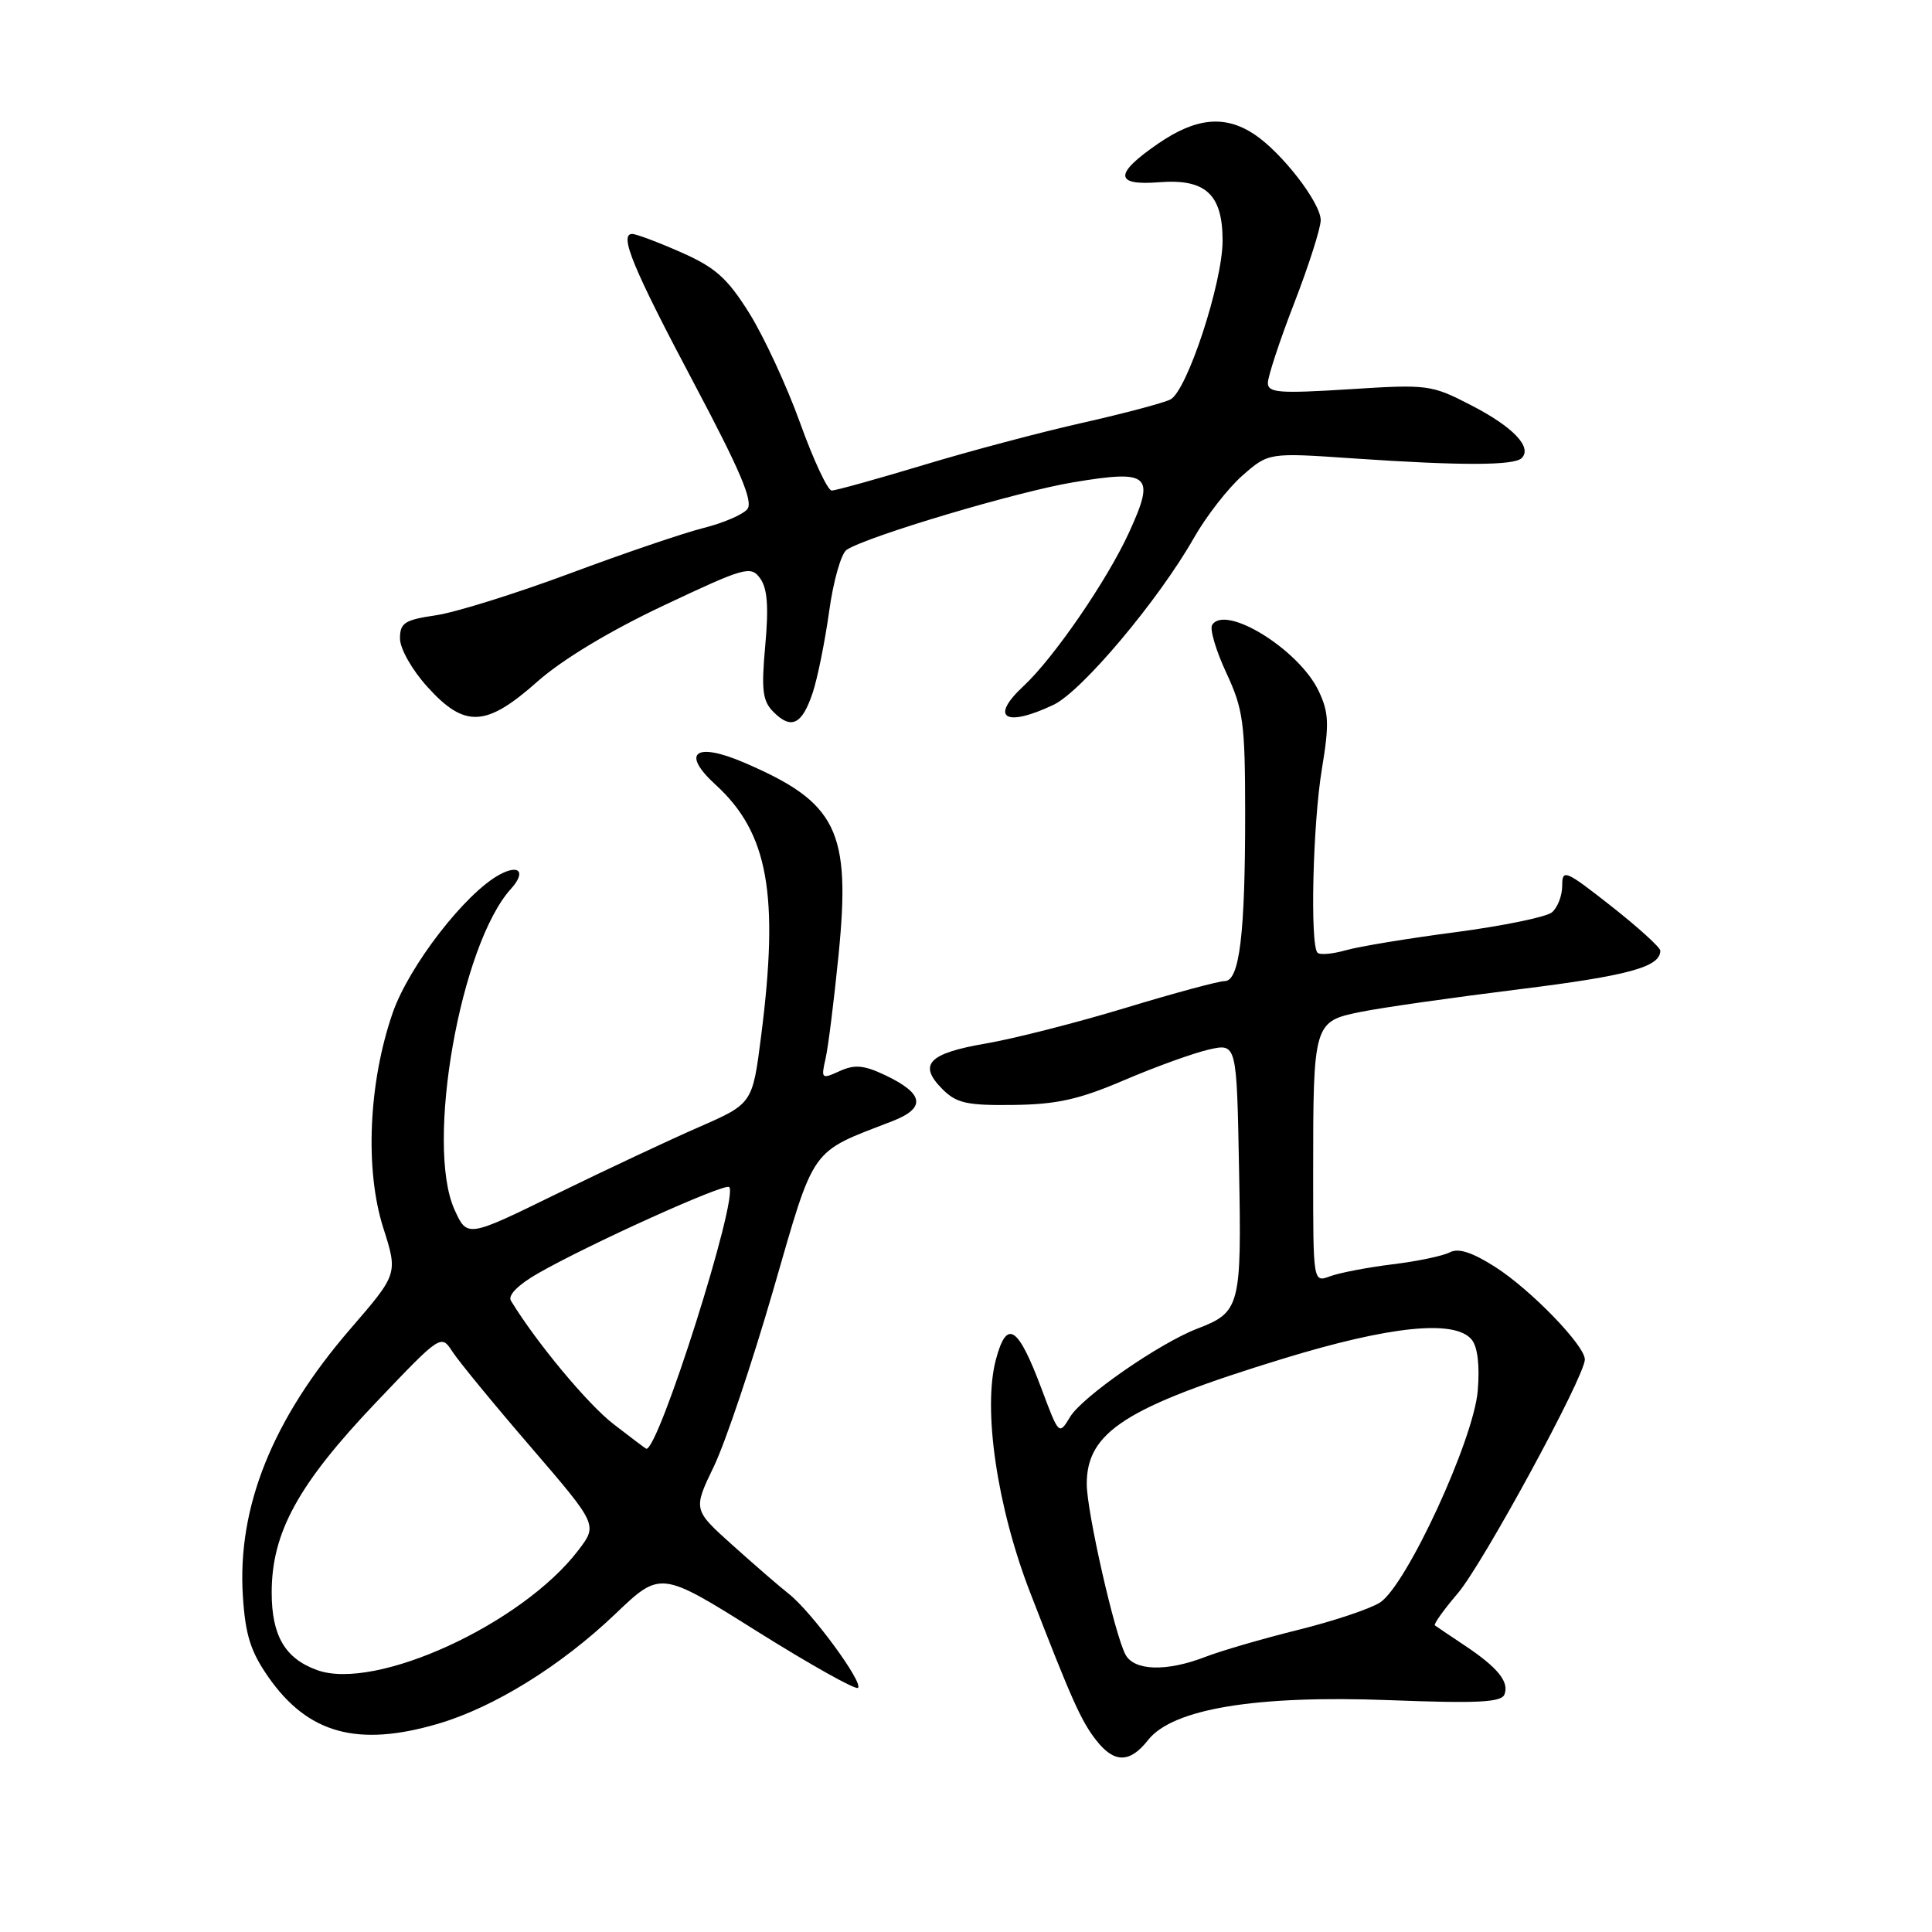 <?xml version="1.0" encoding="UTF-8" standalone="no"?>
<!DOCTYPE svg PUBLIC "-//W3C//DTD SVG 1.1//EN" "http://www.w3.org/Graphics/SVG/1.1/DTD/svg11.dtd" >
<svg xmlns="http://www.w3.org/2000/svg" xmlns:xlink="http://www.w3.org/1999/xlink" version="1.1" viewBox="0 0 256 256">
 <g >
 <path fill="currentColor"
d=" M 152.13 230.56 C 155.39 226.42 166.42 224.60 184.12 225.28 C 195.82 225.73 198.95 225.57 199.35 224.52 C 200.00 222.84 198.44 220.93 194.00 217.98 C 192.07 216.70 190.33 215.52 190.13 215.37 C 189.93 215.22 191.29 213.32 193.15 211.14 C 196.47 207.26 210.00 182.37 210.00 180.14 C 210.00 178.28 202.82 170.87 198.11 167.87 C 195.06 165.93 193.24 165.34 192.11 165.94 C 191.23 166.41 187.80 167.13 184.50 167.53 C 181.20 167.94 177.49 168.65 176.25 169.11 C 174.00 169.95 174.00 169.95 174.00 155.60 C 174.00 135.51 174.05 135.33 180.37 134.07 C 183.19 133.50 192.62 132.16 201.33 131.08 C 215.81 129.28 220.00 128.13 220.00 125.97 C 220.00 125.54 217.07 122.88 213.50 120.07 C 207.40 115.28 207.00 115.11 207.00 117.36 C 207.00 118.68 206.39 120.26 205.64 120.89 C 204.89 121.51 199.14 122.69 192.86 123.52 C 186.58 124.34 180.03 125.42 178.30 125.92 C 176.57 126.41 174.89 126.56 174.58 126.24 C 173.57 125.24 173.95 109.16 175.16 101.88 C 176.15 95.90 176.08 94.39 174.72 91.54 C 172.10 86.05 162.34 80.02 160.61 82.82 C 160.28 83.36 161.12 86.21 162.49 89.15 C 164.74 93.99 164.98 95.75 164.99 107.61 C 165.00 123.76 164.25 130.00 162.28 130.00 C 161.49 130.00 155.59 131.59 149.17 133.54 C 142.75 135.49 134.41 137.62 130.63 138.27 C 123.00 139.58 121.61 141.05 124.89 144.33 C 126.74 146.18 128.14 146.49 134.28 146.41 C 140.06 146.34 143.00 145.68 149.00 143.11 C 153.12 141.35 158.16 139.53 160.18 139.07 C 163.87 138.24 163.87 138.24 164.18 154.87 C 164.53 173.11 164.33 173.87 158.68 176.04 C 153.66 177.96 143.43 185.05 141.80 187.74 C 140.32 190.18 140.31 190.17 138.05 184.13 C 134.89 175.68 133.42 174.71 131.97 180.12 C 130.20 186.69 132.11 199.70 136.52 211.07 C 142.06 225.39 143.27 228.07 145.29 230.64 C 147.66 233.65 149.72 233.63 152.13 230.56 Z  M 58.07 228.40 C 65.47 226.22 74.30 220.75 81.52 213.87 C 87.53 208.13 87.53 208.13 100.33 216.17 C 107.37 220.58 113.38 223.95 113.69 223.65 C 114.41 222.92 107.51 213.55 104.54 211.21 C 103.28 210.22 99.90 207.29 97.04 204.72 C 91.83 200.04 91.83 200.04 94.61 194.27 C 96.13 191.10 99.65 180.62 102.44 171.00 C 108.04 151.64 107.20 152.83 118.24 148.56 C 122.74 146.81 122.45 144.92 117.30 142.47 C 114.46 141.13 113.26 141.02 111.25 141.93 C 108.86 143.02 108.78 142.95 109.39 140.28 C 109.74 138.75 110.51 132.58 111.11 126.56 C 112.76 110.06 110.93 106.33 98.58 101.04 C 92.10 98.26 90.19 99.76 94.83 103.99 C 101.79 110.35 103.26 118.50 100.85 137.30 C 99.71 146.24 99.71 146.24 92.60 149.35 C 88.70 151.05 80.19 155.05 73.70 158.22 C 61.90 164.00 61.90 164.00 60.21 160.25 C 56.34 151.62 61.00 125.18 67.70 117.78 C 69.70 115.57 68.85 114.47 66.22 115.88 C 61.68 118.31 54.19 127.99 52.03 134.22 C 48.84 143.42 48.33 154.95 50.77 162.65 C 52.73 168.79 52.73 168.79 46.43 176.08 C 36.11 188.03 31.43 199.66 32.18 211.47 C 32.51 216.64 33.20 218.83 35.57 222.23 C 40.81 229.73 47.40 231.54 58.07 228.40 Z  M 107.68 91.81 C 108.33 89.87 109.31 85.00 109.87 80.99 C 110.42 76.97 111.47 73.31 112.19 72.85 C 114.97 71.04 134.87 65.12 142.25 63.90 C 152.37 62.22 153.11 62.89 149.61 70.54 C 146.71 76.88 139.63 87.19 135.61 90.92 C 131.08 95.13 133.19 96.43 139.60 93.39 C 143.35 91.61 153.53 79.50 158.19 71.29 C 159.82 68.42 162.71 64.70 164.62 63.02 C 168.10 59.97 168.10 59.97 179.30 60.74 C 193.65 61.72 200.63 61.70 201.63 60.70 C 203.07 59.26 200.48 56.55 194.94 53.70 C 189.65 50.97 189.21 50.91 178.75 51.58 C 169.48 52.16 168.00 52.05 168.00 50.73 C 168.00 49.89 169.57 45.12 171.50 40.14 C 173.43 35.15 175.00 30.22 175.00 29.18 C 175.00 26.86 169.84 20.20 166.18 17.78 C 162.28 15.21 158.45 15.59 153.43 19.05 C 147.62 23.04 147.66 24.62 153.56 24.15 C 159.74 23.66 162.00 25.73 162.00 31.89 C 162.00 37.45 157.30 51.78 155.09 52.93 C 154.22 53.38 149.00 54.77 143.50 56.01 C 138.00 57.24 128.47 59.77 122.33 61.63 C 116.19 63.48 110.73 65.00 110.20 65.00 C 109.68 65.00 107.79 60.97 106.02 56.05 C 104.25 51.13 101.21 44.58 99.28 41.49 C 96.38 36.86 94.80 35.44 90.26 33.44 C 87.23 32.10 84.31 31.00 83.77 31.00 C 81.99 31.00 83.87 35.55 92.04 50.95 C 98.12 62.42 99.84 66.49 99.02 67.47 C 98.43 68.19 95.82 69.31 93.22 69.96 C 90.62 70.61 82.65 73.32 75.50 75.99 C 68.35 78.65 60.36 81.15 57.75 81.53 C 53.61 82.14 53.00 82.53 53.00 84.61 C 53.00 85.94 54.59 88.76 56.62 91.00 C 61.58 96.50 64.40 96.36 71.20 90.32 C 74.49 87.40 80.80 83.60 87.94 80.23 C 98.73 75.14 99.48 74.93 100.72 76.63 C 101.68 77.95 101.87 80.37 101.40 85.53 C 100.86 91.49 101.04 92.89 102.50 94.35 C 104.85 96.71 106.28 96.01 107.68 91.81 Z  M 149.13 219.24 C 147.70 216.57 144.00 200.27 144.00 196.64 C 144.00 189.74 149.17 186.43 169.92 180.06 C 184.17 175.69 192.77 174.81 195.00 177.50 C 195.79 178.45 196.09 180.93 195.81 184.27 C 195.27 190.79 186.37 210.06 182.86 212.34 C 181.56 213.18 176.68 214.81 172.00 215.97 C 167.32 217.13 161.80 218.74 159.73 219.54 C 154.59 221.53 150.29 221.41 149.13 219.24 Z  M 42.00 221.29 C 37.76 219.75 36.00 216.73 36.00 211.02 C 36.00 203.06 39.51 196.66 49.85 185.80 C 58.44 176.78 58.44 176.78 59.97 179.13 C 60.81 180.42 65.48 186.11 70.35 191.76 C 79.20 202.05 79.20 202.05 76.63 205.42 C 69.16 215.21 49.73 224.12 42.00 221.29 Z  M 81.32 188.72 C 77.89 186.09 71.03 177.83 67.70 172.35 C 67.27 171.64 68.64 170.25 71.25 168.75 C 78.00 164.88 96.06 156.72 96.62 157.29 C 97.92 158.59 87.25 192.28 85.63 191.97 C 85.56 191.96 83.62 190.50 81.32 188.72 Z "/>
</g>
</svg>